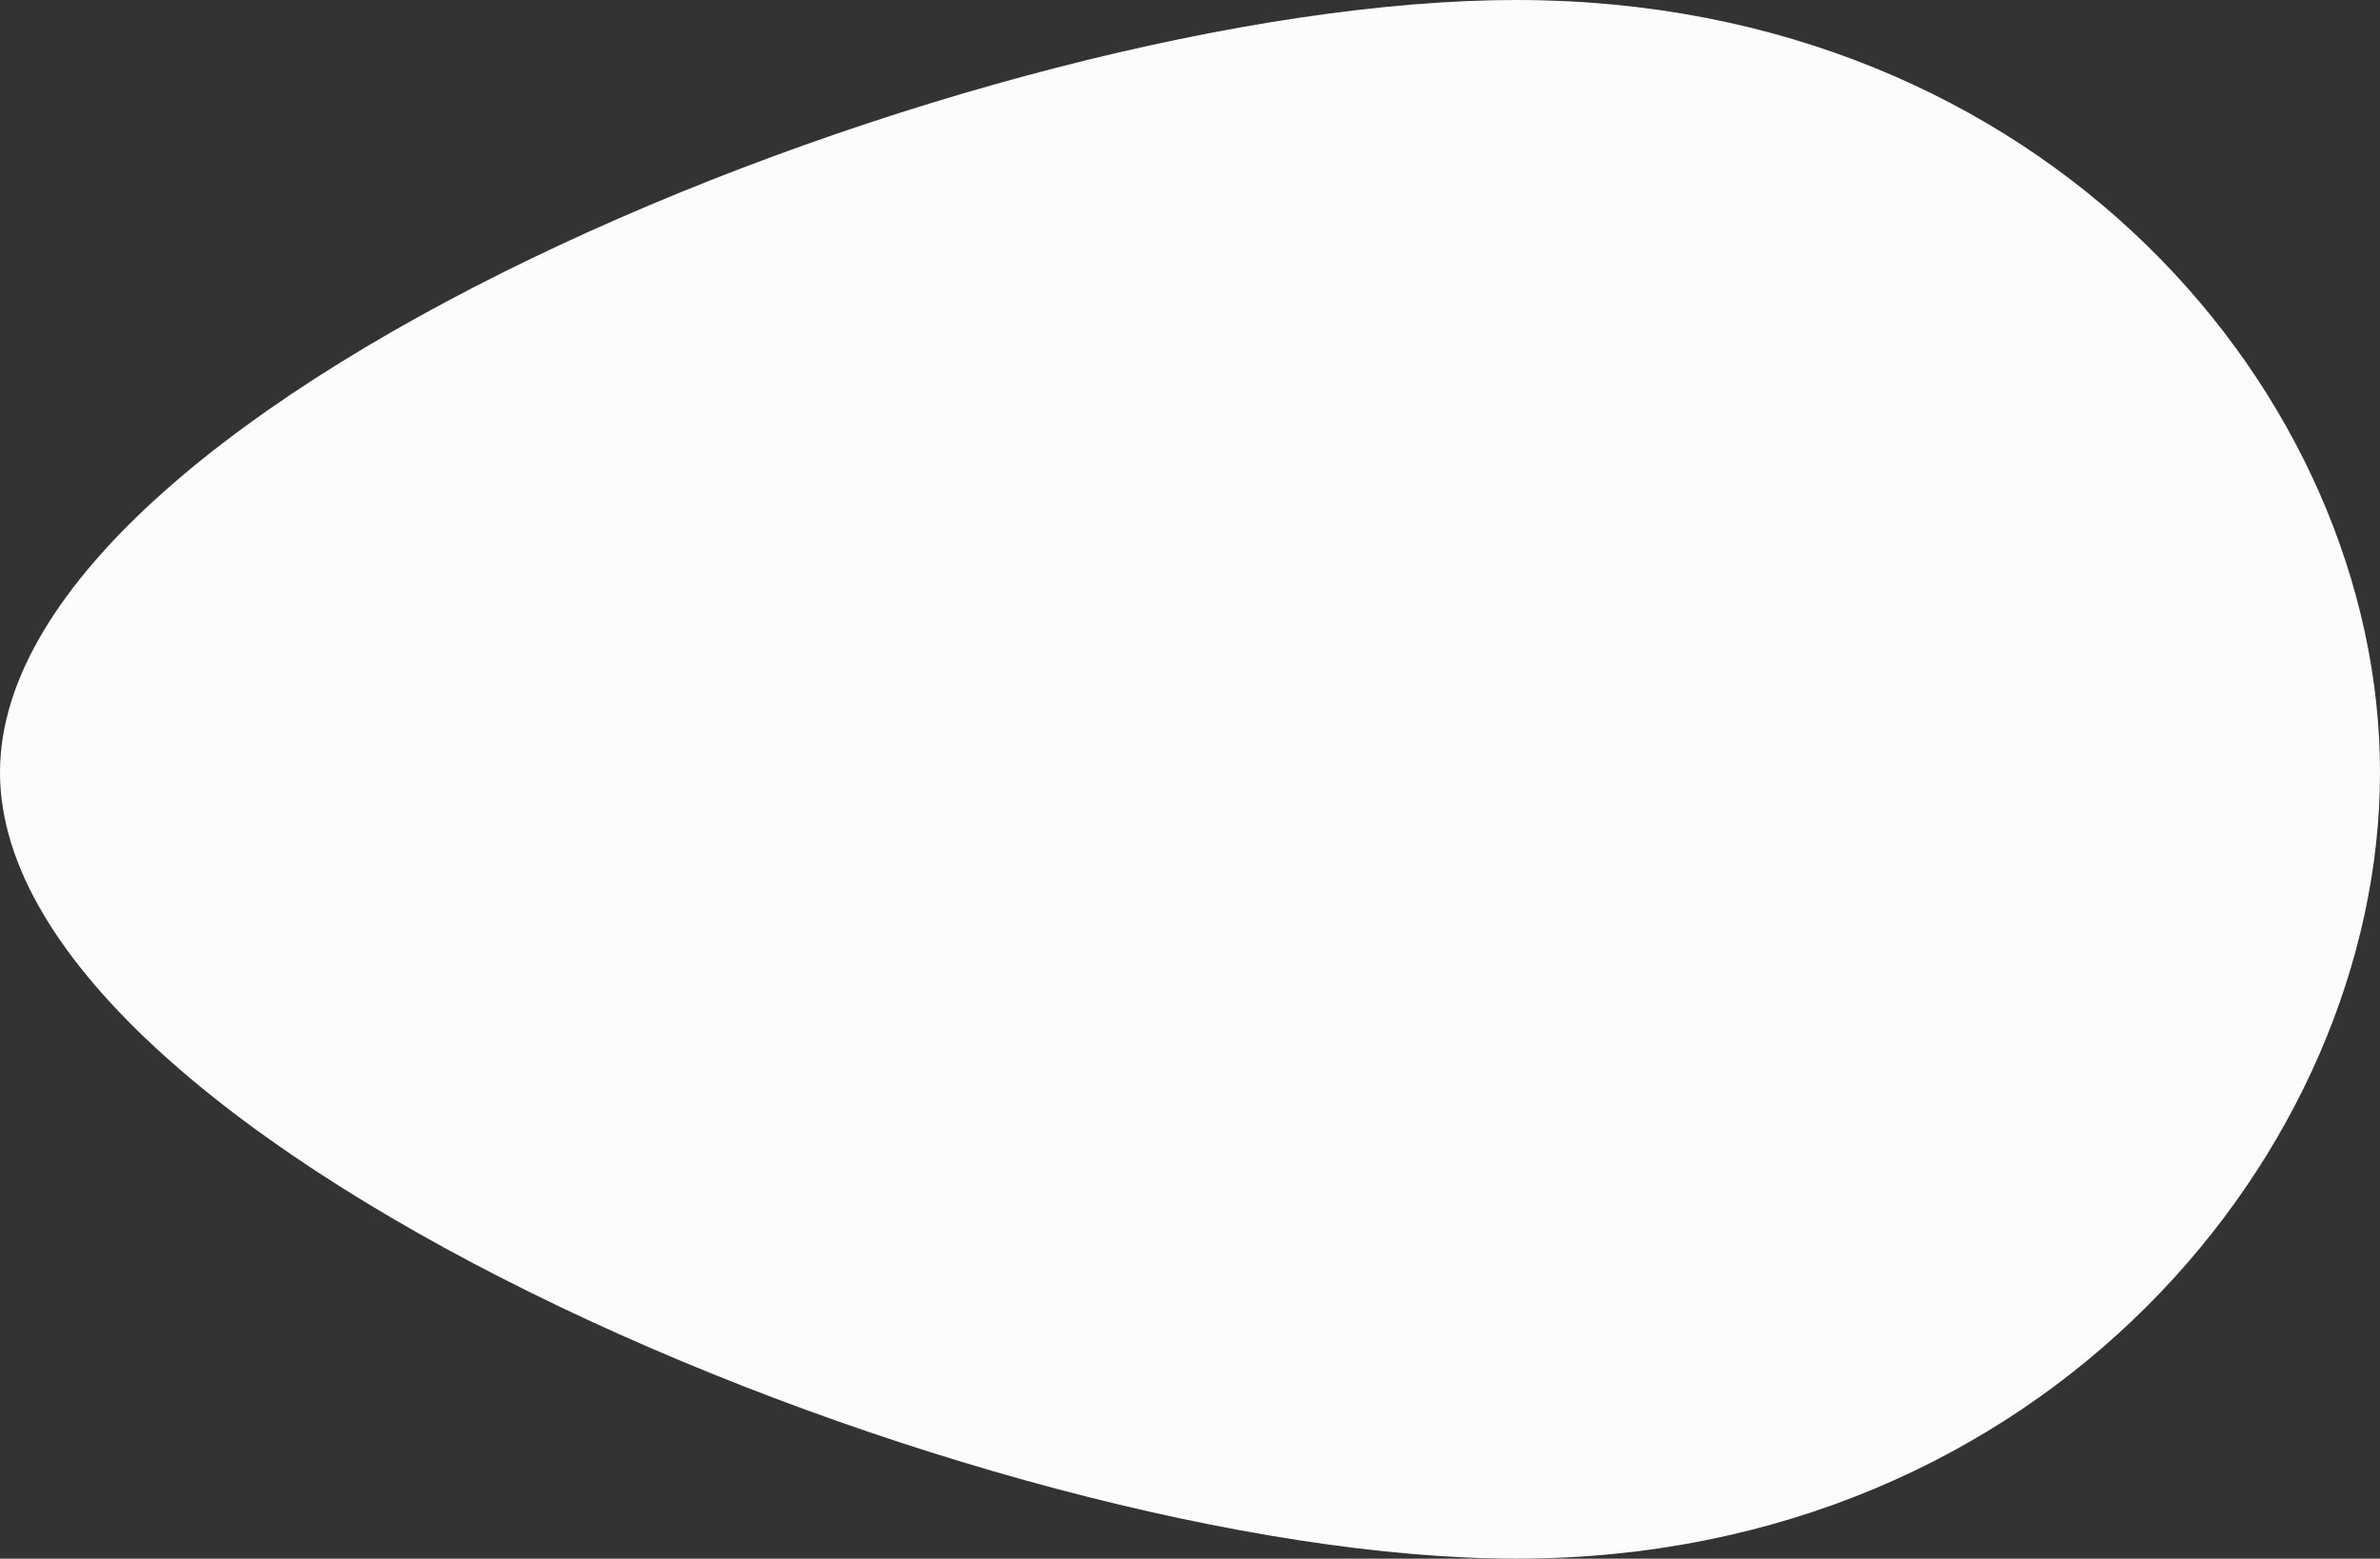 <?xml version="1.0" encoding="UTF-8"?><svg xmlns="http://www.w3.org/2000/svg" width="1080" height="707.46" viewBox="0 0 1080 707.46"><rect x="0" y="0" width="1080" height="707.46" fill="#333333" stroke="none"/><g id="a"/><g id="b"><g id="c"><path id="d" d="M688.09,0c239.92,0,391.91,179.64,391.91,350.6,0,170.97-151.99,356.86-391.91,356.86C448.16,707.46,0,521.57,0,350.6,0,179.64,448.16,0,688.09,0Z" fill="#fcfcfc"/></g></g></svg>